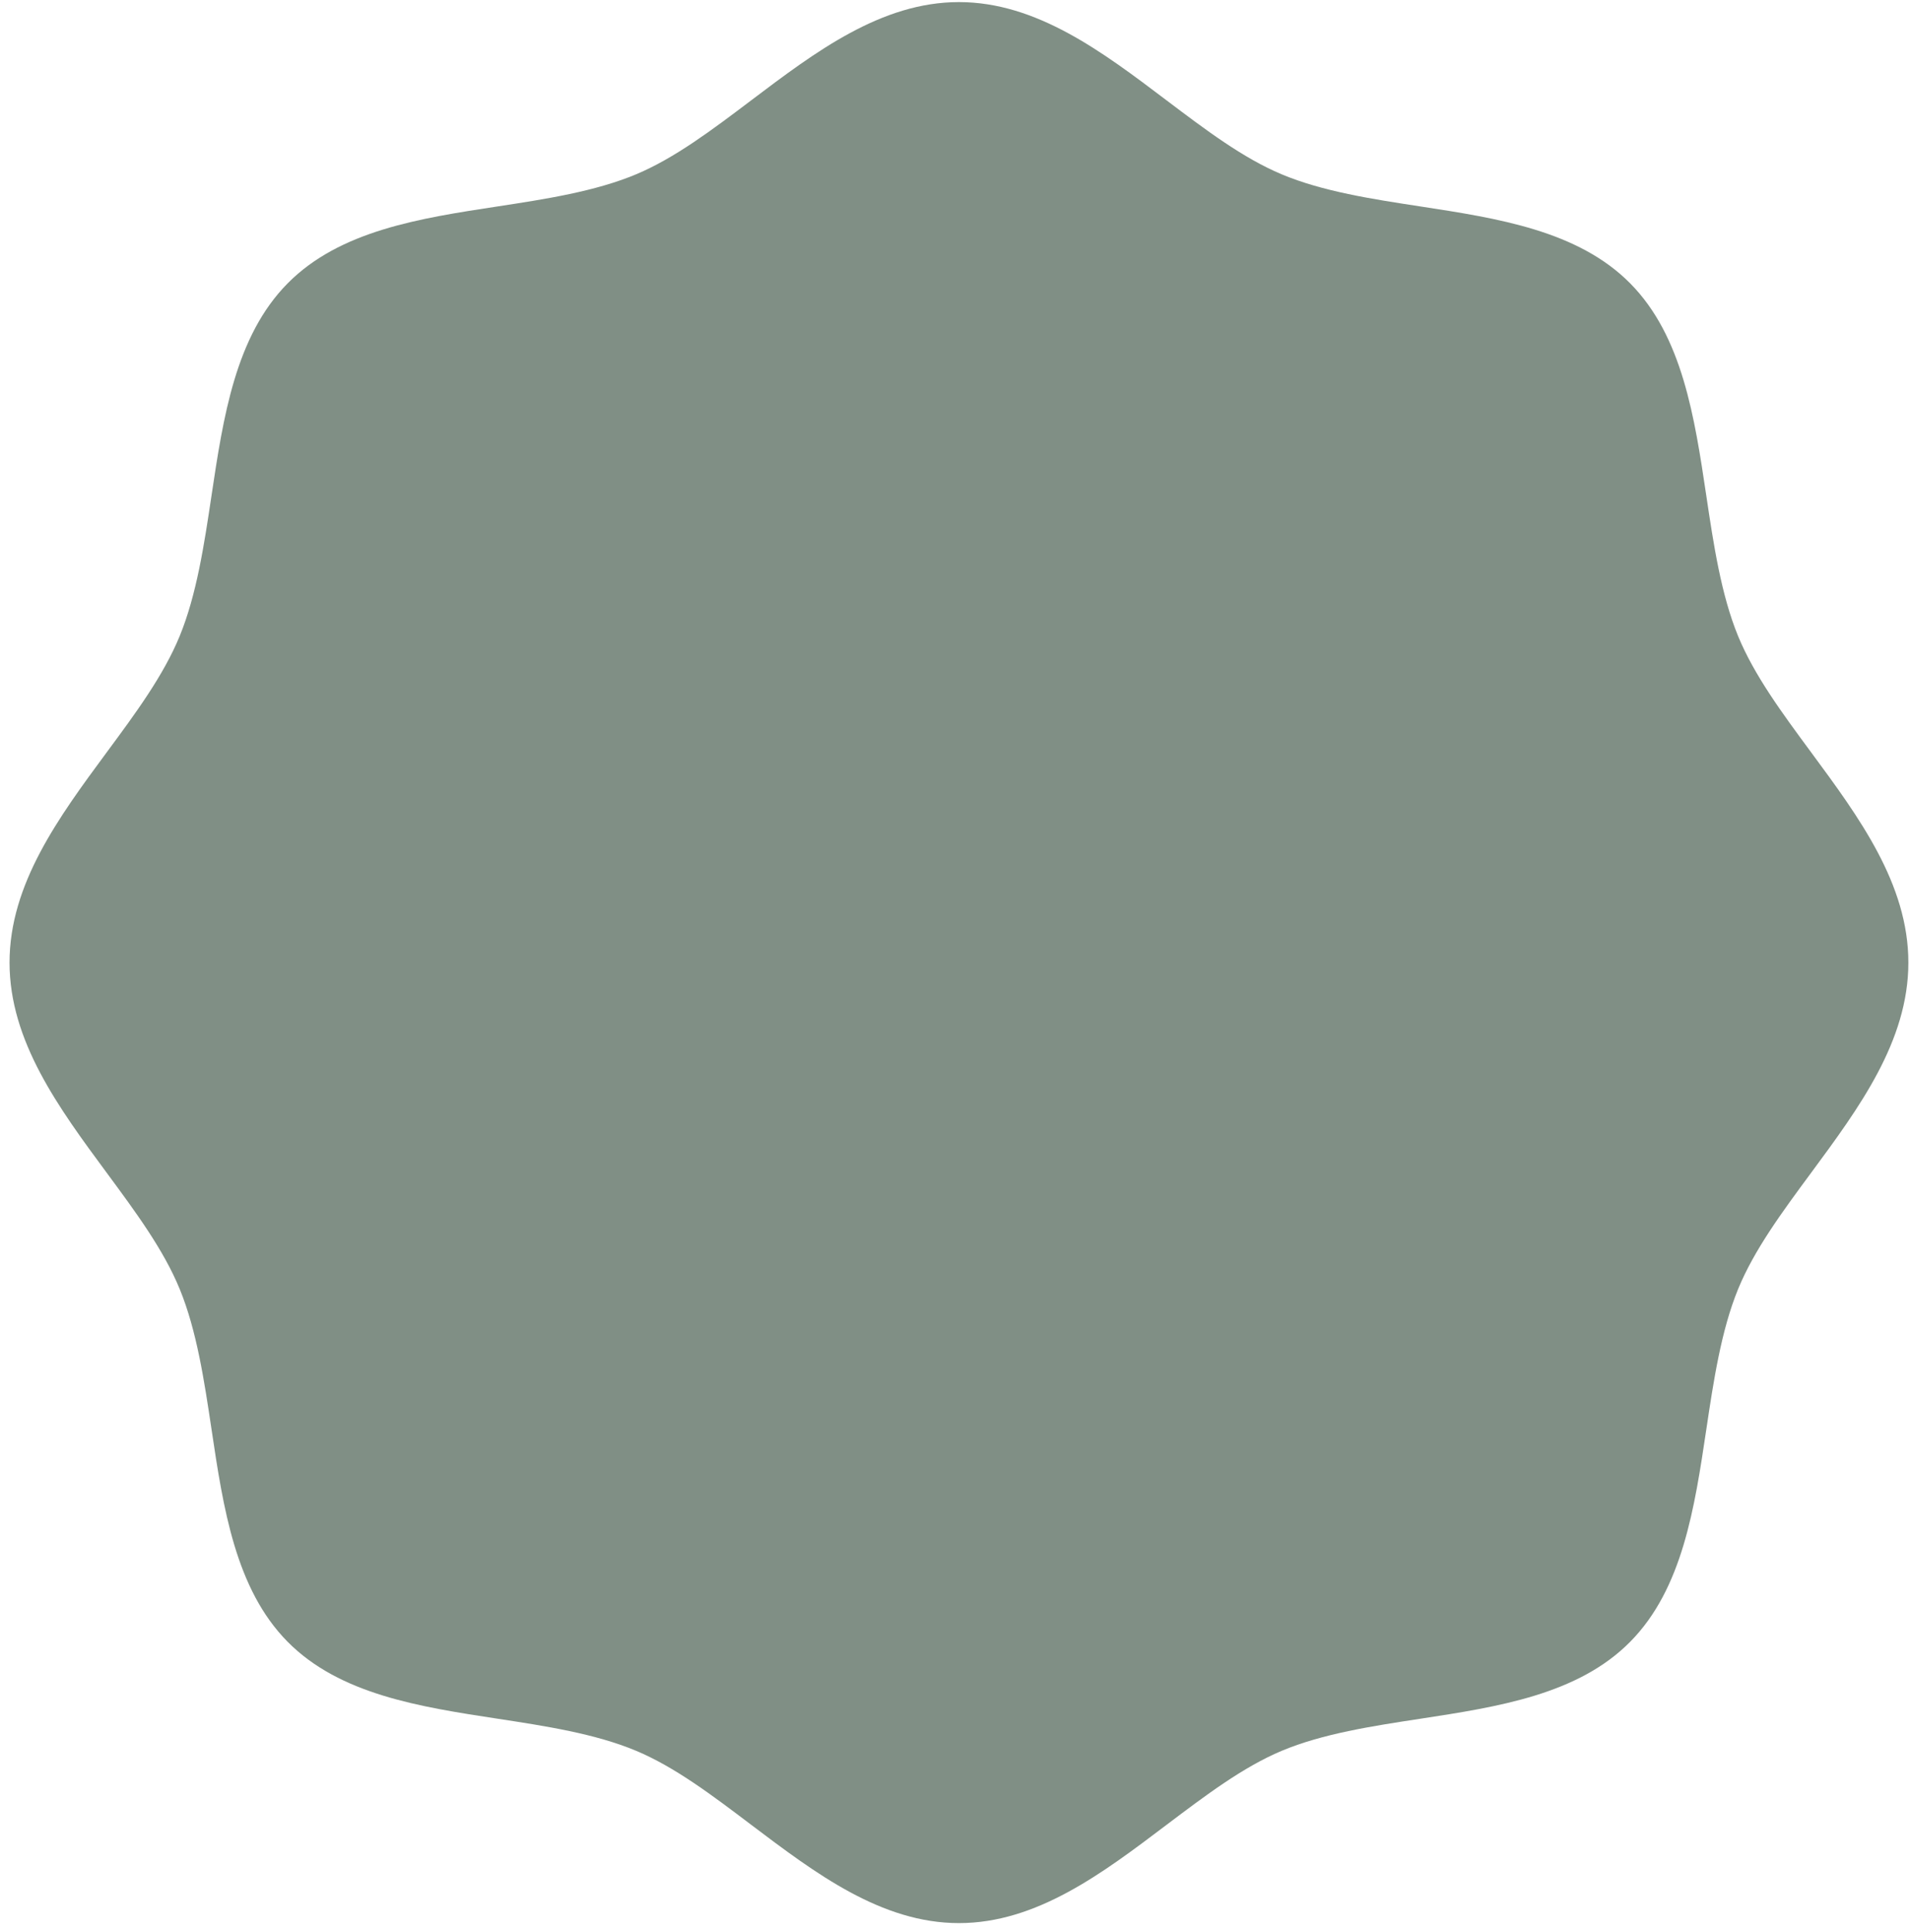 <svg width="171" height="173" viewBox="0 0 171 173" fill="none" xmlns="http://www.w3.org/2000/svg">
<path d="M162.164 67.381C159.536 63.822 157.051 60.458 155.608 56.951C154.085 53.235 153.414 48.741 152.765 44.396C151.716 37.372 150.632 30.11 145.955 25.377C141.274 20.645 134.096 19.548 127.153 18.482C122.859 17.825 118.417 17.147 114.744 15.606C111.275 14.15 107.953 11.637 104.432 8.978C98.718 4.653 92.805 0.187 85.851 0.187C78.897 0.187 72.984 4.653 67.266 8.975C63.748 11.633 60.423 14.147 56.958 15.604C53.281 17.145 48.838 17.827 44.544 18.484C37.603 19.541 30.425 20.641 25.748 25.375C21.07 30.107 19.986 37.365 18.934 44.389C18.284 48.738 17.61 53.233 16.087 56.952C14.647 60.461 12.168 63.827 9.535 67.385C5.269 73.167 0.854 79.15 0.854 86.186C0.854 93.221 5.268 99.201 9.535 104.982C12.166 108.544 14.652 111.909 16.091 115.422C17.614 119.138 18.288 123.633 18.938 127.978C19.986 135.002 21.071 142.264 25.748 146.996C30.425 151.728 37.603 152.826 44.545 153.887C48.84 154.544 53.282 155.222 56.959 156.763C60.428 158.219 63.75 160.733 67.267 163.396C72.986 167.717 78.899 172.187 85.853 172.187C92.806 172.187 98.717 167.721 104.43 163.396C107.951 160.738 111.277 158.224 114.745 156.763C118.418 155.226 122.86 154.544 127.155 153.891C134.093 152.826 141.275 151.732 145.952 146.996C150.633 142.26 151.718 134.998 152.766 127.973C153.416 123.628 154.09 119.138 155.609 115.422C157.049 111.912 159.533 108.547 162.165 104.985C166.436 99.199 170.854 93.22 170.854 86.185C170.853 79.15 166.434 73.166 162.164 67.381Z" fill="#808F85"/>
</svg>
